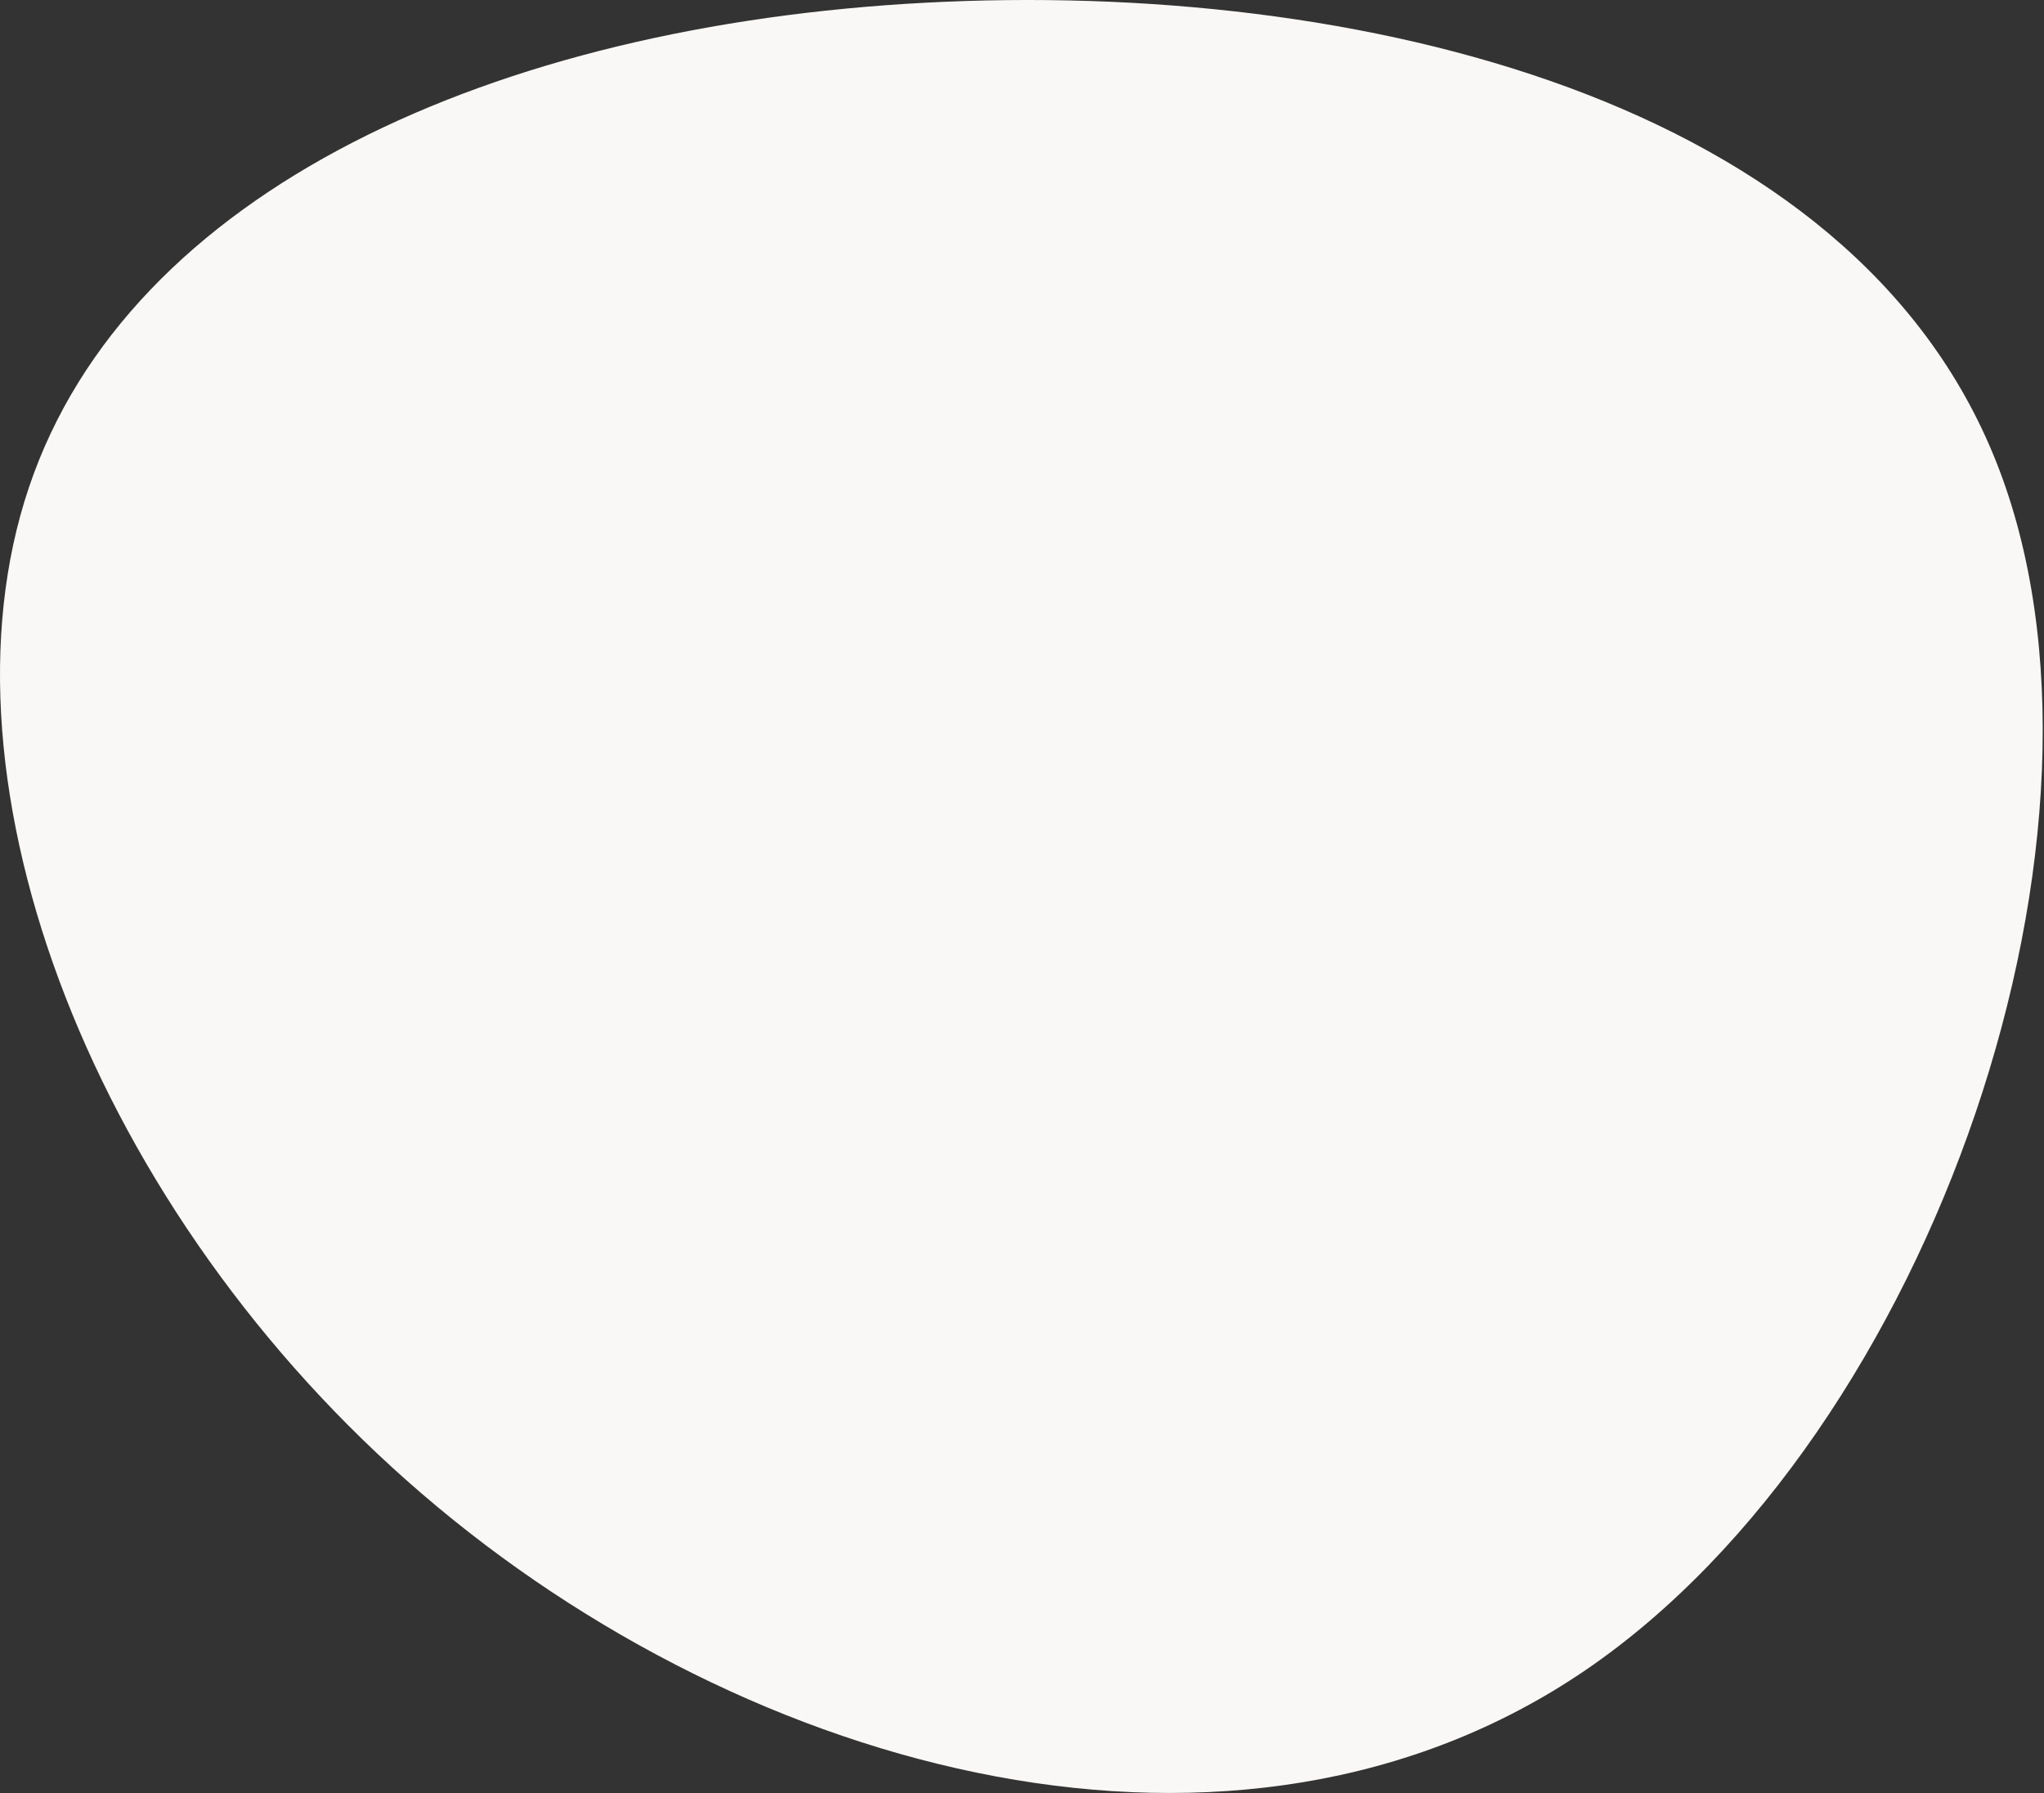 <?xml version="1.0" encoding="UTF-8"?>
<svg width="399px" height="350px" viewBox="0 0 399 350" version="1.1" xmlns="http://www.w3.org/2000/svg" xmlns:xlink="http://www.w3.org/1999/xlink">
    <rect x="0" y="0" width="399" height="350" fill="#333333" stroke="none"/>
    <!-- Generator: Sketch 52.6 (67491) - http://www.bohemiancoding.com/sketch -->
    <title>Path</title>
    <desc>Created with Sketch.</desc>
    <g id="Symbols" stroke="none" stroke-width="1" fill="none" fill-rule="evenodd">
        <g id="Shape/Blob" fill="#F9F8F6">
            <path d="M389.667,90.141 C417.877,161.032 377.398,279.64 309.548,325.987 C241.594,372.335 146.269,346.536 82.404,291.626 C18.539,236.831 -13.865,153.041 5.641,95.164 C25.146,37.172 96.561,4.98 180.665,0.528 C264.874,-3.924 361.563,19.25 389.667,90.141 Z" id="Path"></path>
        </g>
    </g>
</svg>